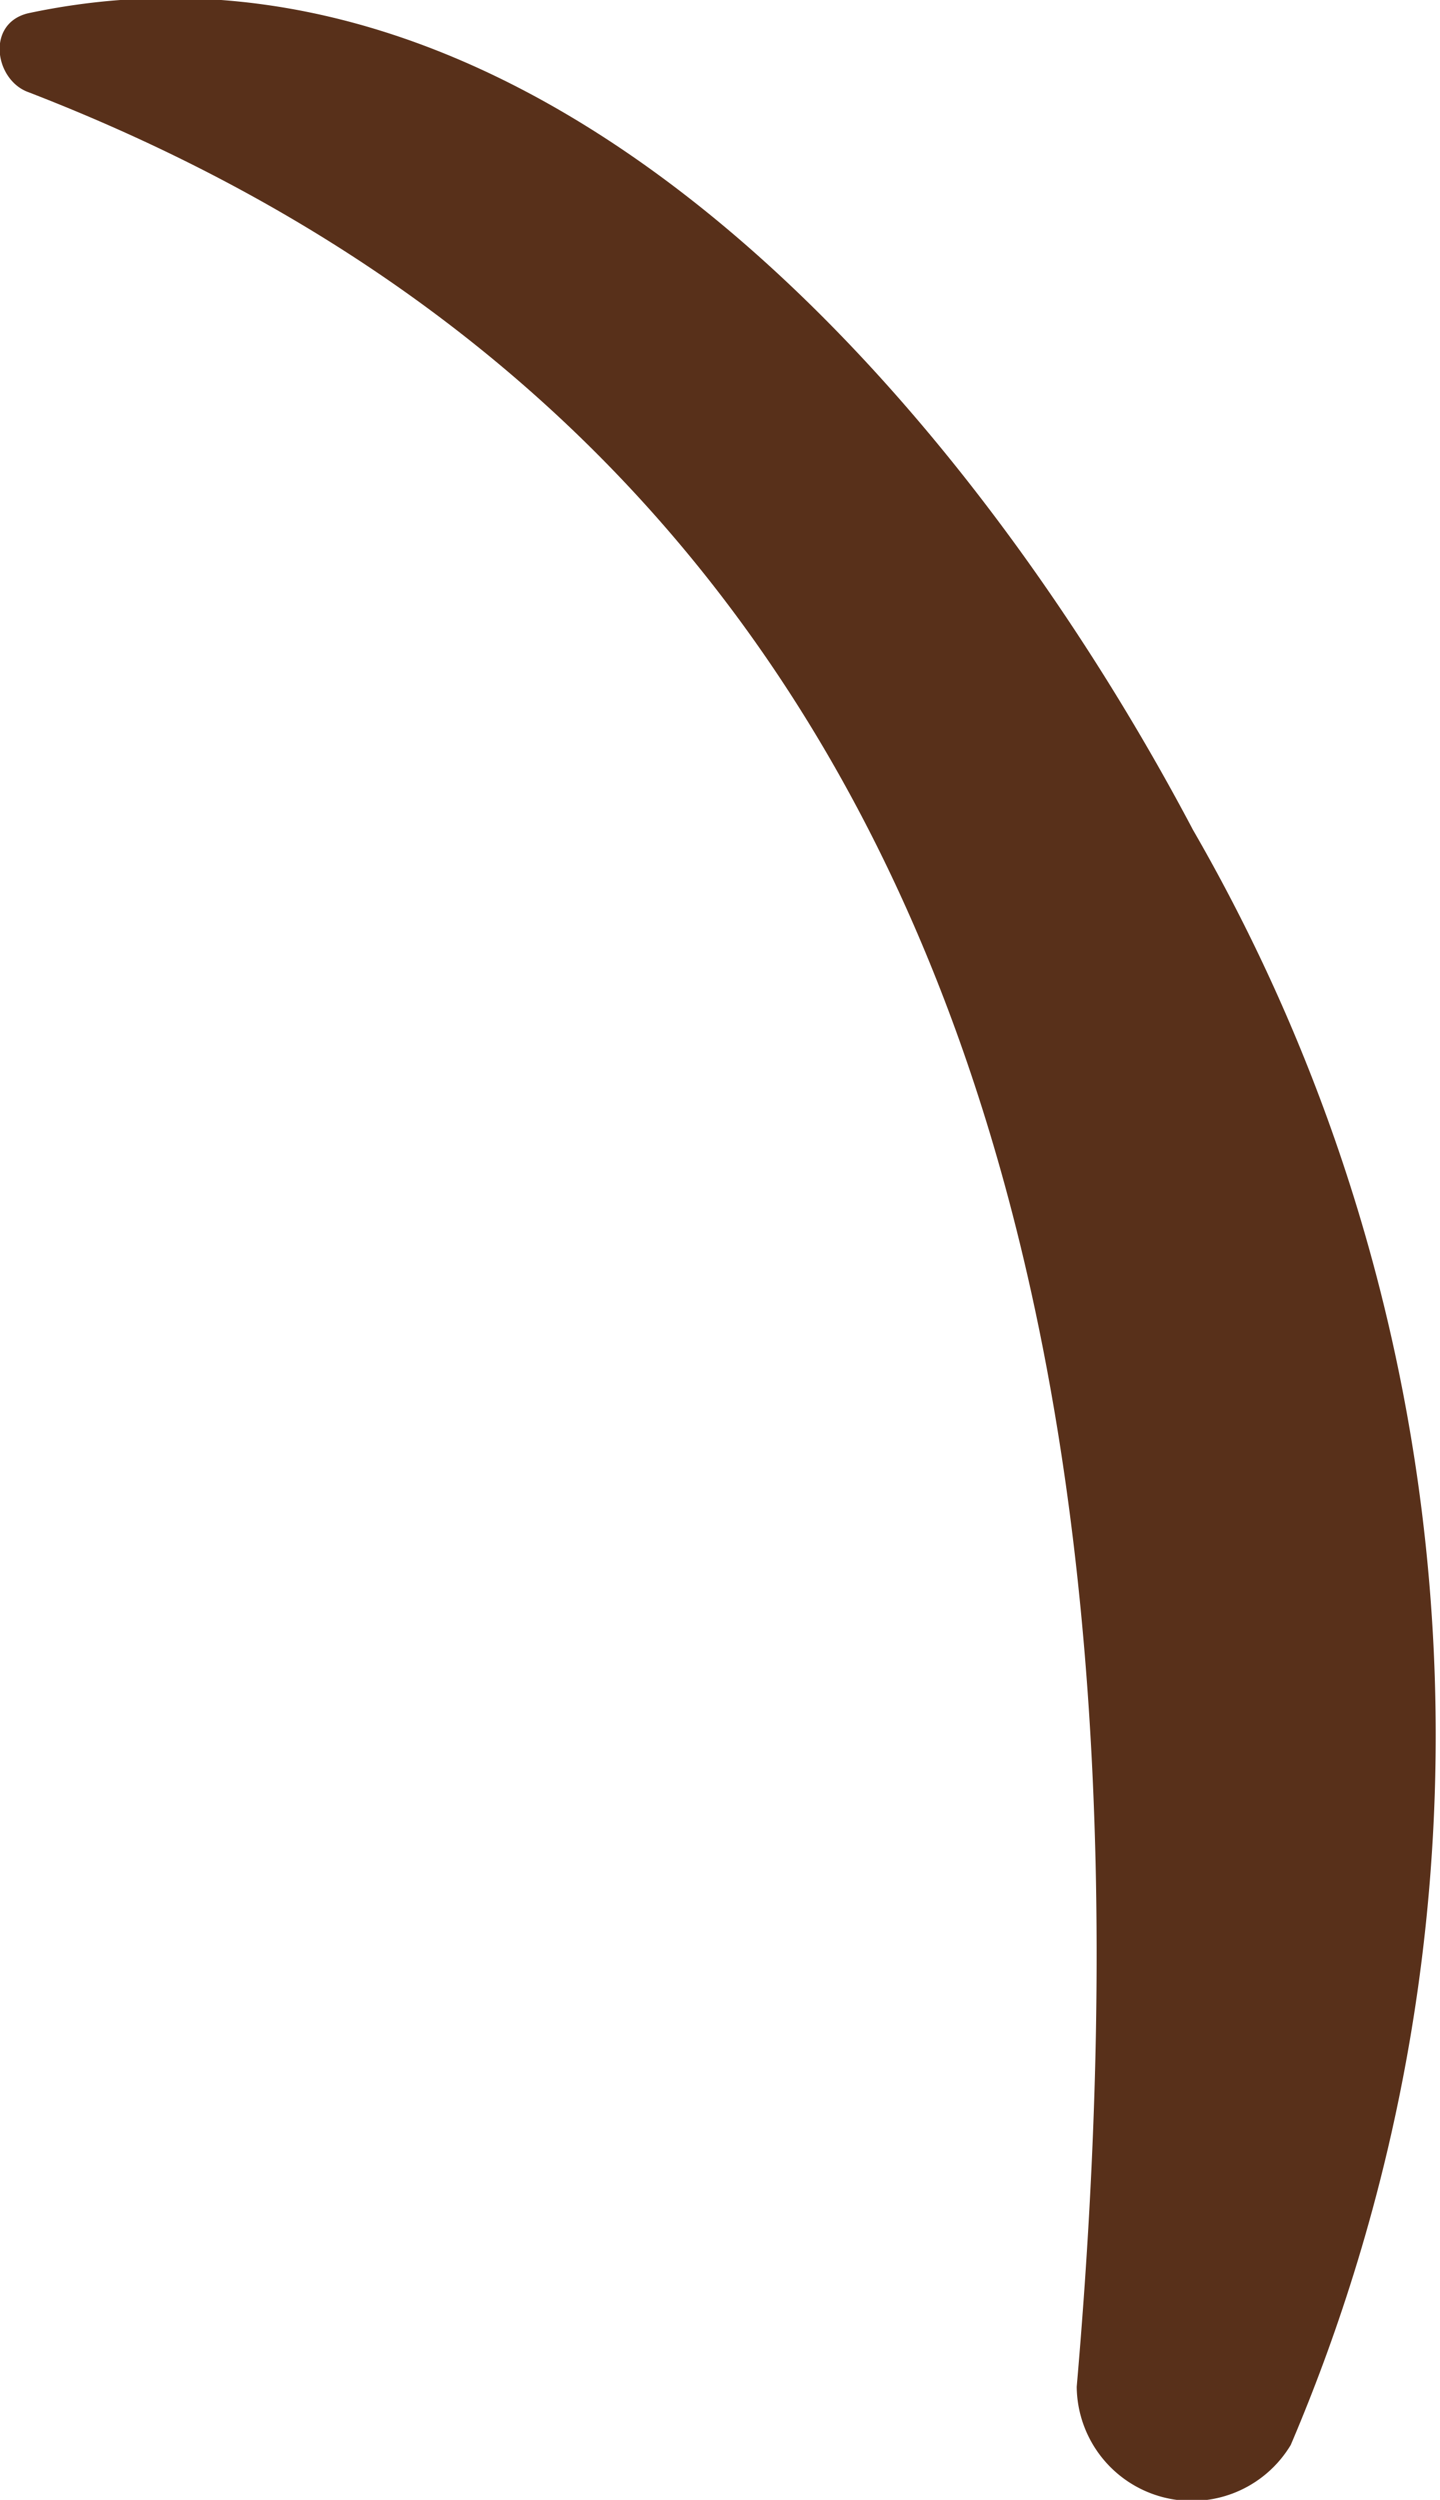 <svg xmlns="http://www.w3.org/2000/svg" width="1.312" height="2.277" viewBox="0 0 1.312 2.277"><defs><style>.a{fill:#58301a;}</style></defs><path class="a" d="M1263.809,359.791c.471-.1.862.367,1.061.744a1.648,1.648,0,0,1,.089,1.471.105.105,0,0,1-.195-.053c.074-.852-.047-1.739-.955-2.09C1263.778,359.852,1263.77,359.8,1263.809,359.791Z" transform="translate(-1263.783 -359.779)"/></svg>
